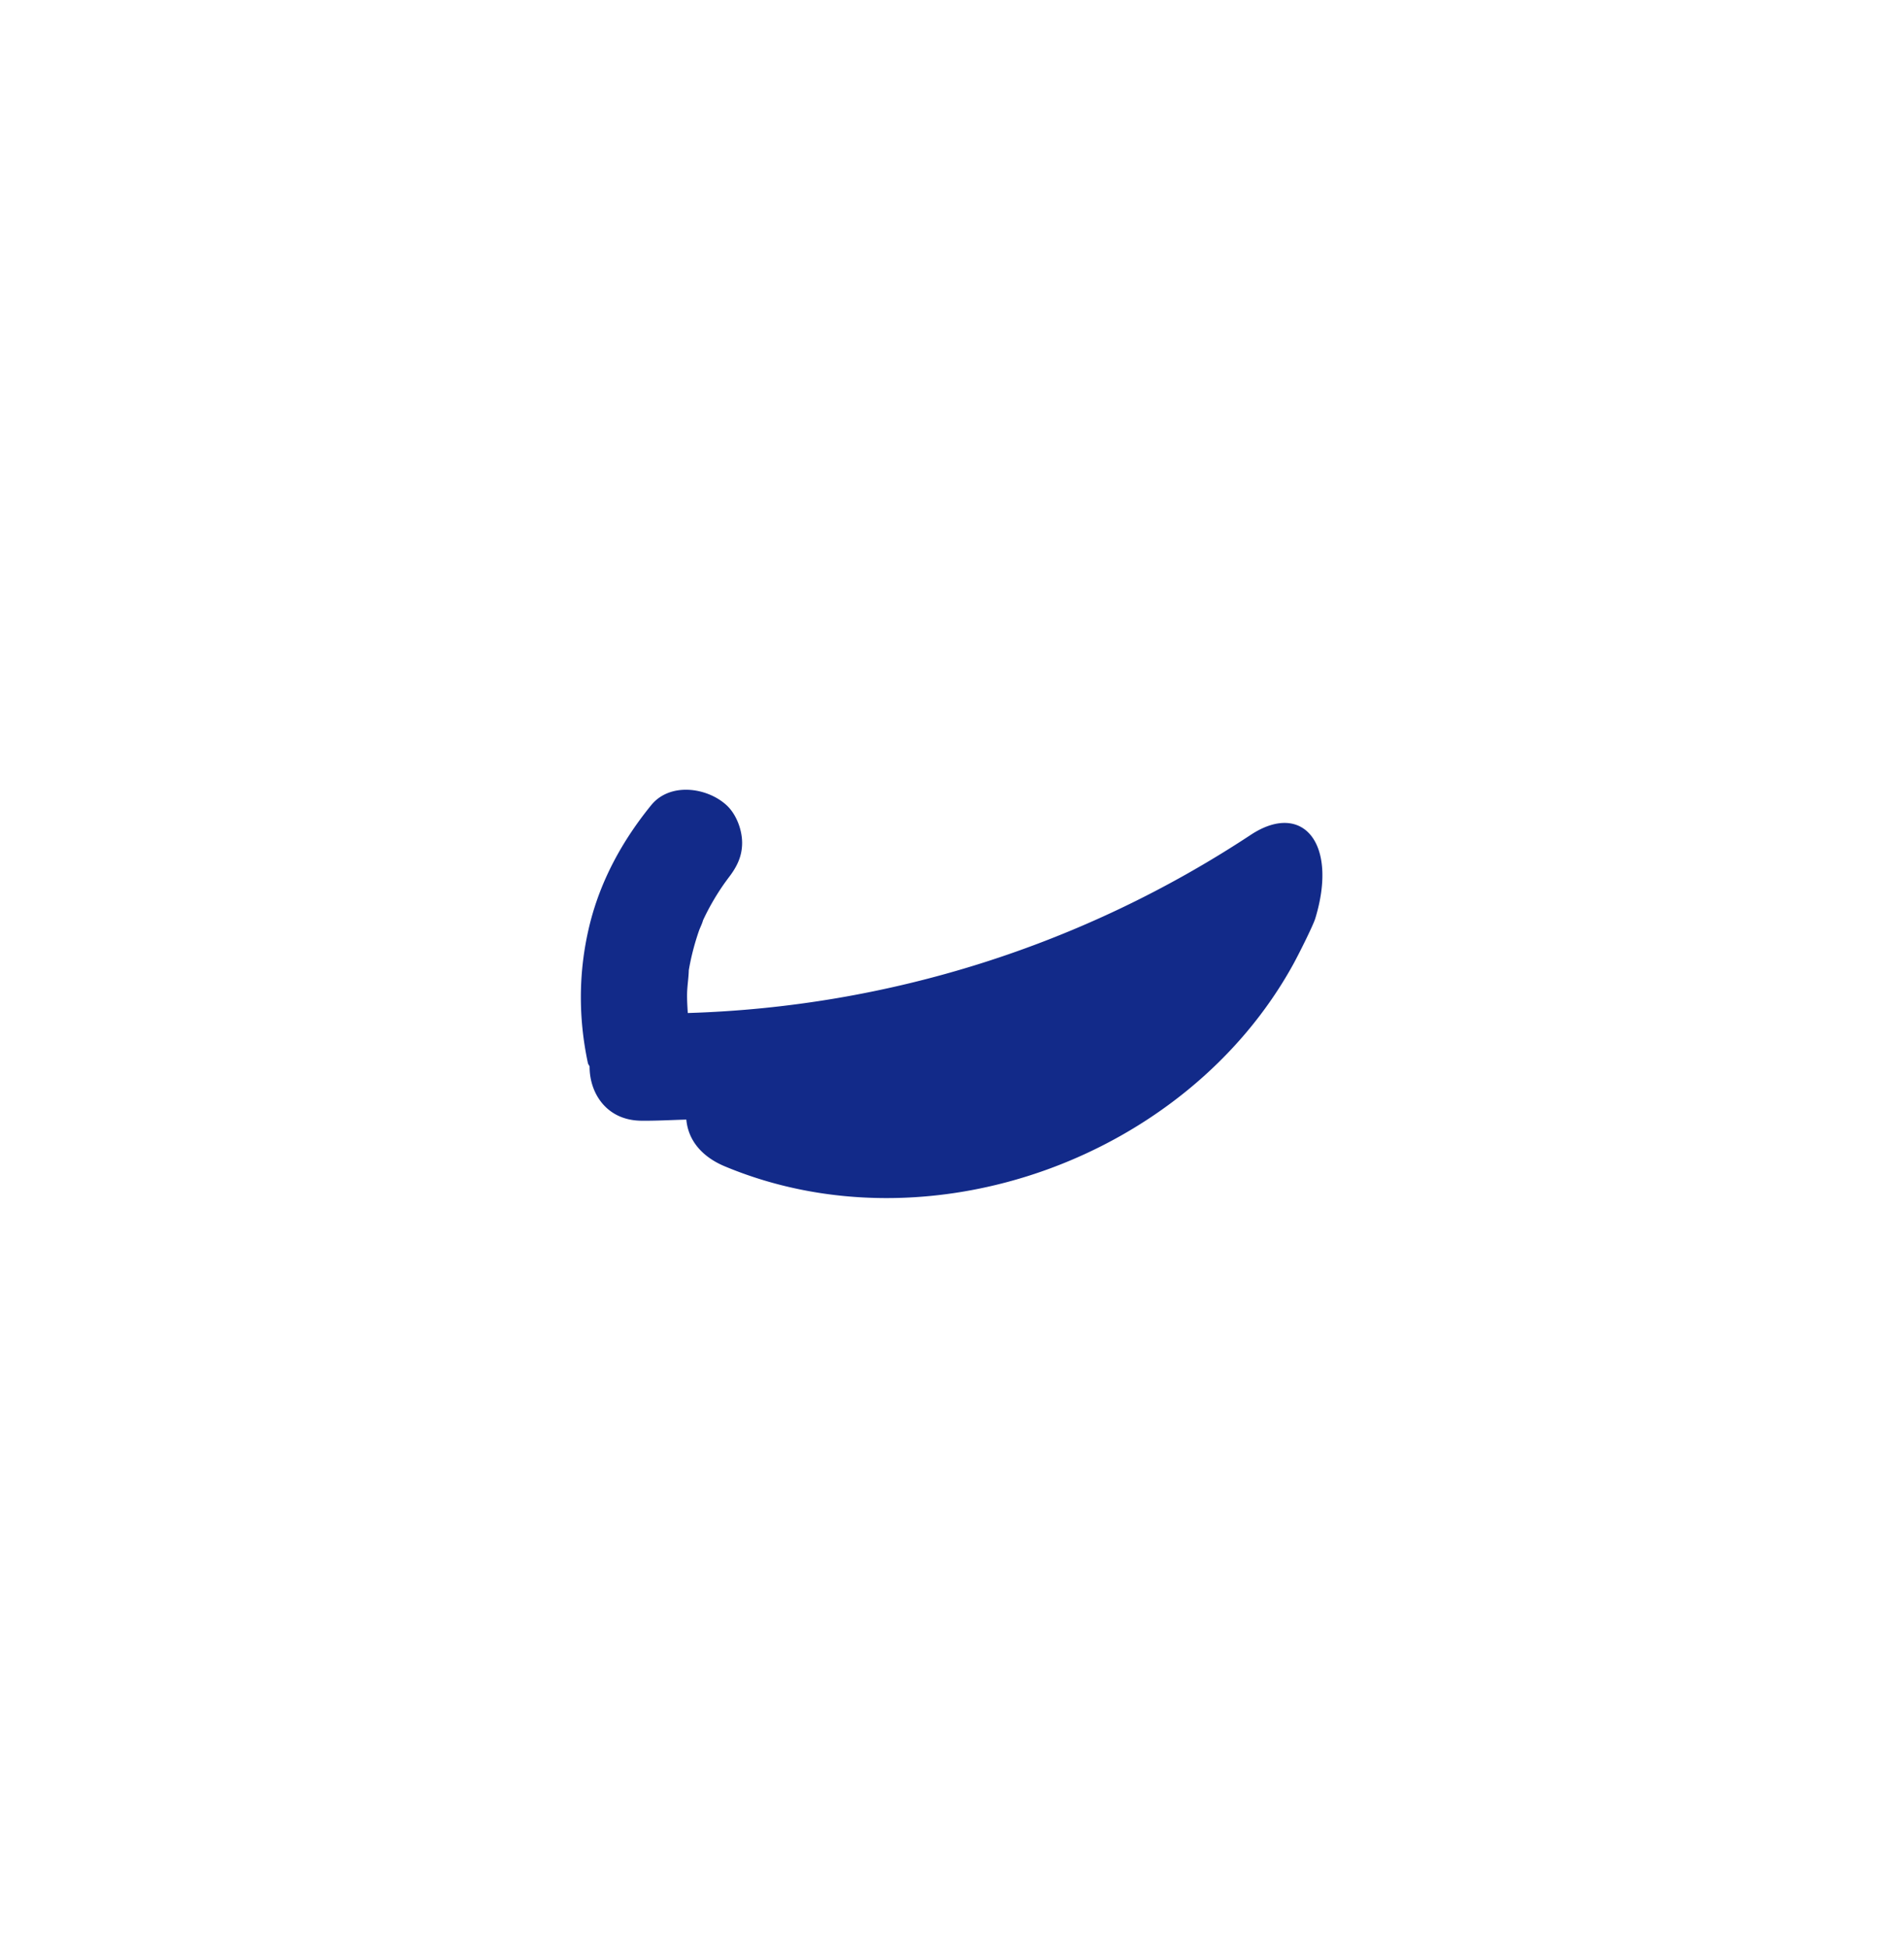 <svg xmlns="http://www.w3.org/2000/svg" xml:space="preserve" viewBox="0 0 215 220"><path d="M141.231 94.283c-18.977 12.52-40.921 19.428-63.566 20.118-.045-.727-.091-1.454-.079-2.182.016-.878.173-1.776.193-2.653q.044-.26.093-.52a28.4 28.4 0 0 1 1.053-3.924c.123-.354.359-.794.459-1.185q.103-.224.211-.447a27.3 27.3 0 0 1 2.26-3.807l.172-.235.012-.014.01-.015q.12-.167.243-.332c-.102.13-.105.135-.175.227.988-1.237 1.684-2.477 1.684-4.133 0-1.475-.655-3.237-1.762-4.253-2.198-2.018-6.386-2.607-8.506 0-3.277 4.03-5.764 8.573-6.987 13.656-1.231 5.113-1.257 10.334-.16 15.47.031.145.147.253.191.393-.011 3.016 1.921 6.065 5.805 6.115 1.709.022 3.411-.082 5.117-.126.237 2.558 2.011 4.303 4.324 5.271 23.144 9.679 52.165-.956 64.192-22.778.707-1.284 2.271-4.437 2.504-5.199 2.616-8.566-1.472-13.284-7.288-9.447" style="fill:#122a89"/></svg>